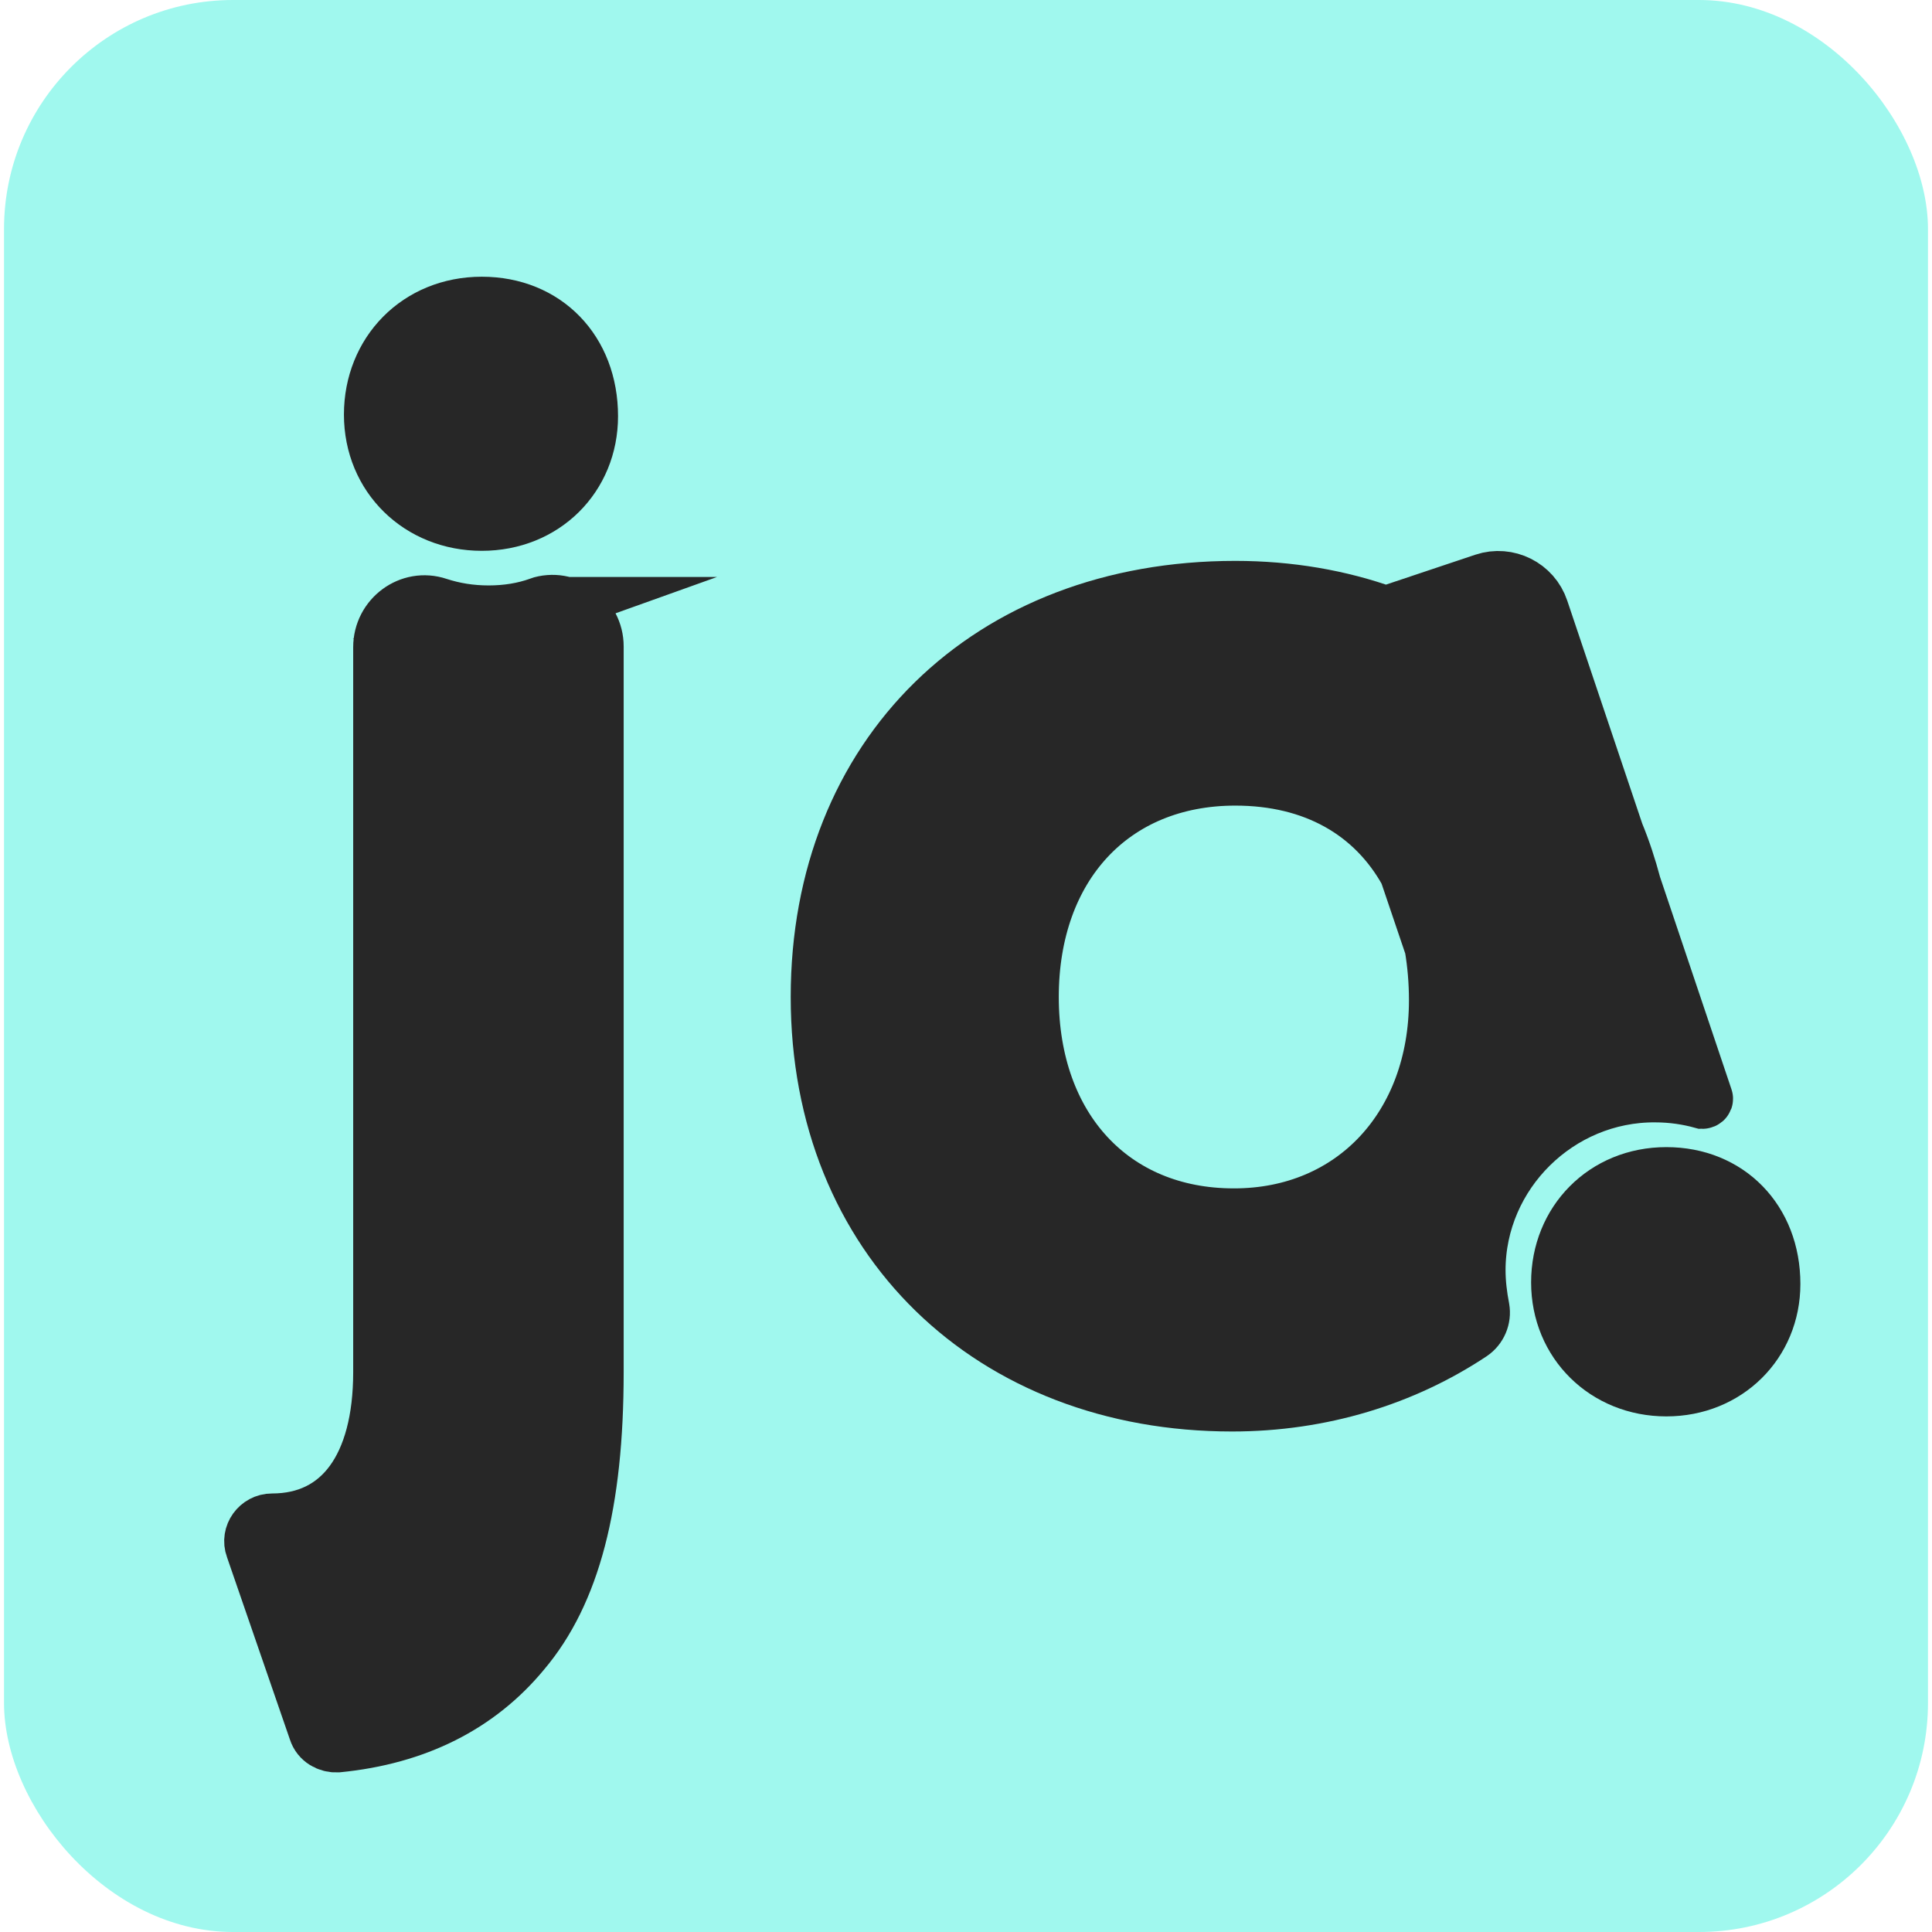 <?xml version="1.0" encoding="UTF-8"?>
<svg id="Layer_1" data-name="Layer 1" xmlns="http://www.w3.org/2000/svg" viewBox="0 0 48 48">
  <defs>
    <style>
      .cls-1 {
        fill: #a0f8ee;
      }

      .cls-2 {
        stroke-width: 1.53px;
      }

      .cls-2, .cls-3, .cls-4, .cls-5, .cls-6 {
        fill: #272727;
        stroke: #272727;
        stroke-miterlimit: 10;
      }

      .cls-3 {
        stroke-width: .56px;
      }

      .cls-4 {
        stroke-width: 1.4px;
      }

      .cls-5 {
        stroke-width: 1.43px;
      }

      .cls-6 {
        stroke-width: 1.43px;
      }
    </style>
  </defs>
  <rect class="cls-1" x=".1" width="47.8" height="48" rx="5.69" ry="5.69"/>
  <g>
    <path class="cls-3" d="M44.03,31.9c0,1.46-1.13,2.59-2.63,2.59s-2.66-1.13-2.66-2.63,1.13-2.66,2.66-2.66,2.63,1.12,2.63,2.7"/>
    <path class="cls-4" d="M44.03,31.9c0,1.46-1.13,2.59-2.63,2.59s-2.66-1.13-2.66-2.63,1.13-2.66,2.66-2.66,2.63,1.12,2.63,2.7Z"/>
    <path class="cls-3" d="M36.69,31.56c0-2.42,2.02-4.41,4.44-4.39,.41,0,.81,.06,1.17,.16,.02,0,.05-.02,.04-.04l-1.78-5.29c-.12-.45-.26-.88-.43-1.29l-1.87-5.56c-.19-.57-.81-.88-1.38-.69l-2.45,.82c-1.14-.41-2.4-.63-3.74-.63-6.12,0-10.33,4.12-10.33,10.12s4.29,10.08,10.25,10.08c2.22,0,4.26-.64,5.93-1.75,.19-.13,.29-.36,.25-.59-.06-.31-.1-.63-.1-.96m-6.04-1.32c-3.02,0-5.06-2.2-5.06-5.47s2.04-5.47,5.1-5.47c1.97,0,3.46,.86,4.29,2.36l.63,1.86c.07,.42,.11,.86,.11,1.33,0,3.14-2.08,5.39-5.06,5.39"/>
    <path class="cls-5" d="M36.69,31.56c0-2.42,2.02-4.41,4.44-4.39,.41,0,.81,.06,1.17,.16,.02,0,.05-.02,.04-.04l-1.78-5.29c-.12-.45-.26-.88-.43-1.29l-1.87-5.56c-.19-.57-.81-.88-1.38-.69l-2.45,.82c-1.14-.41-2.4-.63-3.74-.63-6.12,0-10.33,4.12-10.33,10.12s4.29,10.08,10.25,10.08c2.22,0,4.26-.64,5.93-1.75,.19-.13,.29-.36,.25-.59-.06-.31-.1-.63-.1-.96Zm-6.04-1.32c-3.02,0-5.06-2.2-5.06-5.47s2.04-5.47,5.1-5.47c1.97,0,3.46,.86,4.29,2.36l.63,1.86c.07,.42,.11,.86,.11,1.33,0,3.14-2.08,5.39-5.06,5.39Z"/>
    <path class="cls-3" d="M14.64,10.34c0,1.49-1.14,2.63-2.67,2.63s-2.71-1.14-2.71-2.67,1.14-2.71,2.71-2.71,2.67,1.14,2.67,2.75"/>
    <path class="cls-6" d="M14.64,10.34c0,1.49-1.14,2.63-2.67,2.63s-2.71-1.14-2.71-2.67,1.14-2.71,2.71-2.71,2.67,1.14,2.67,2.75Z"/>
    <path class="cls-3" d="M13.42,15.1c-.39,.14-.82,.21-1.28,.21s-.88-.07-1.28-.2c-.65-.22-1.32,.28-1.32,.97v18.01c0,2.38-1.02,3.78-2.78,3.78-.29,0-.5,.29-.4,.56l1.57,4.55c.06,.19,.25,.3,.45,.29,1.93-.19,3.46-.96,4.55-2.28,1.22-1.44,1.8-3.64,1.8-6.9V16.06c0-.68-.67-1.18-1.32-.96"/>
    <path class="cls-2" d="M13.42,15.1c-.39,.14-.82,.21-1.28,.21s-.88-.07-1.28-.2c-.65-.22-1.32,.28-1.32,.97v18.01c0,2.38-1.02,3.78-2.78,3.78-.29,0-.5,.29-.4,.56l1.57,4.55c.06,.19,.25,.3,.45,.29,1.93-.19,3.46-.96,4.55-2.28,1.22-1.44,1.8-3.64,1.8-6.9V16.06c0-.68-.67-1.18-1.32-.96Z"/>
  </g>
</svg>